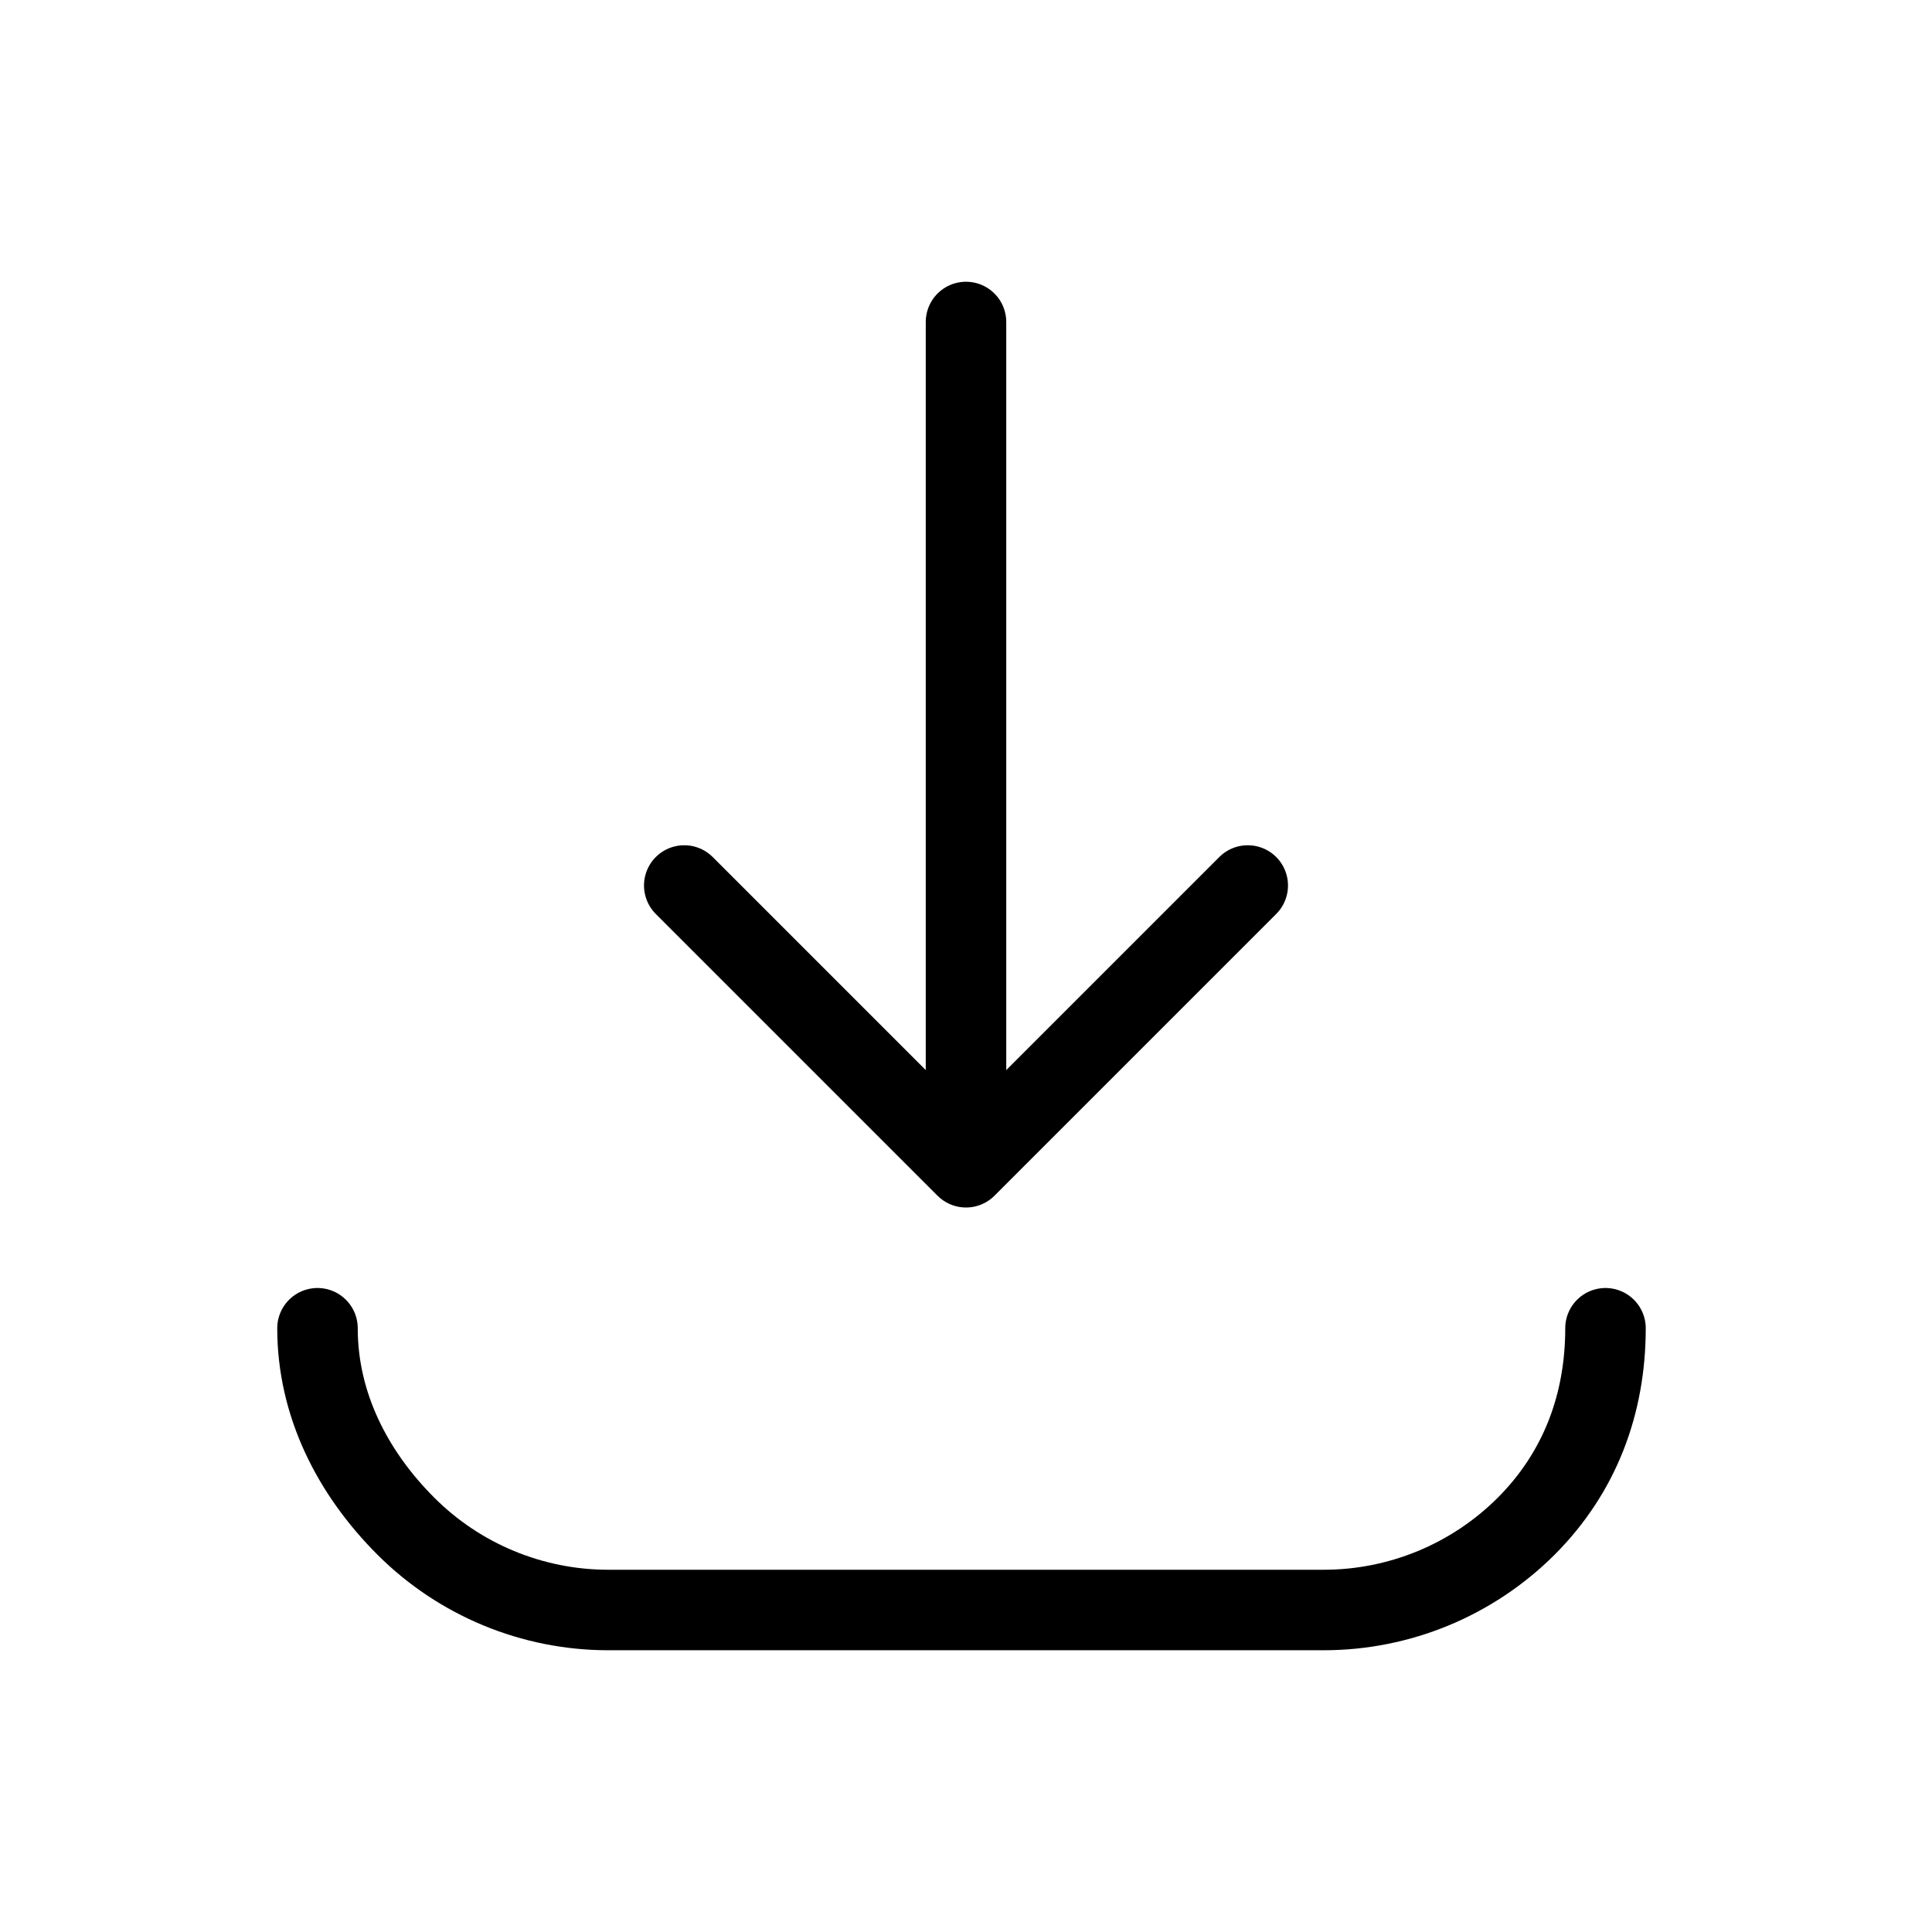 <svg data-token-name="download" width="24" height="24" viewBox="0 0 24 24" fill="none" xmlns="http://www.w3.org/2000/svg">
<path d="M15.5 11L12 14.5L8.5 11M12 4V14M19.944 16.5C19.944 17.443 19.625 18.292 18.959 18.959C18.292 19.625 17.387 20 16.444 20H7.556C6.613 20 5.708 19.625 5.042 18.959C4.375 18.292 3.944 17.443 3.944 16.5" stroke="currentColor" fill="none"  stroke-linecap="round" stroke-linejoin="round"/>
</svg>
